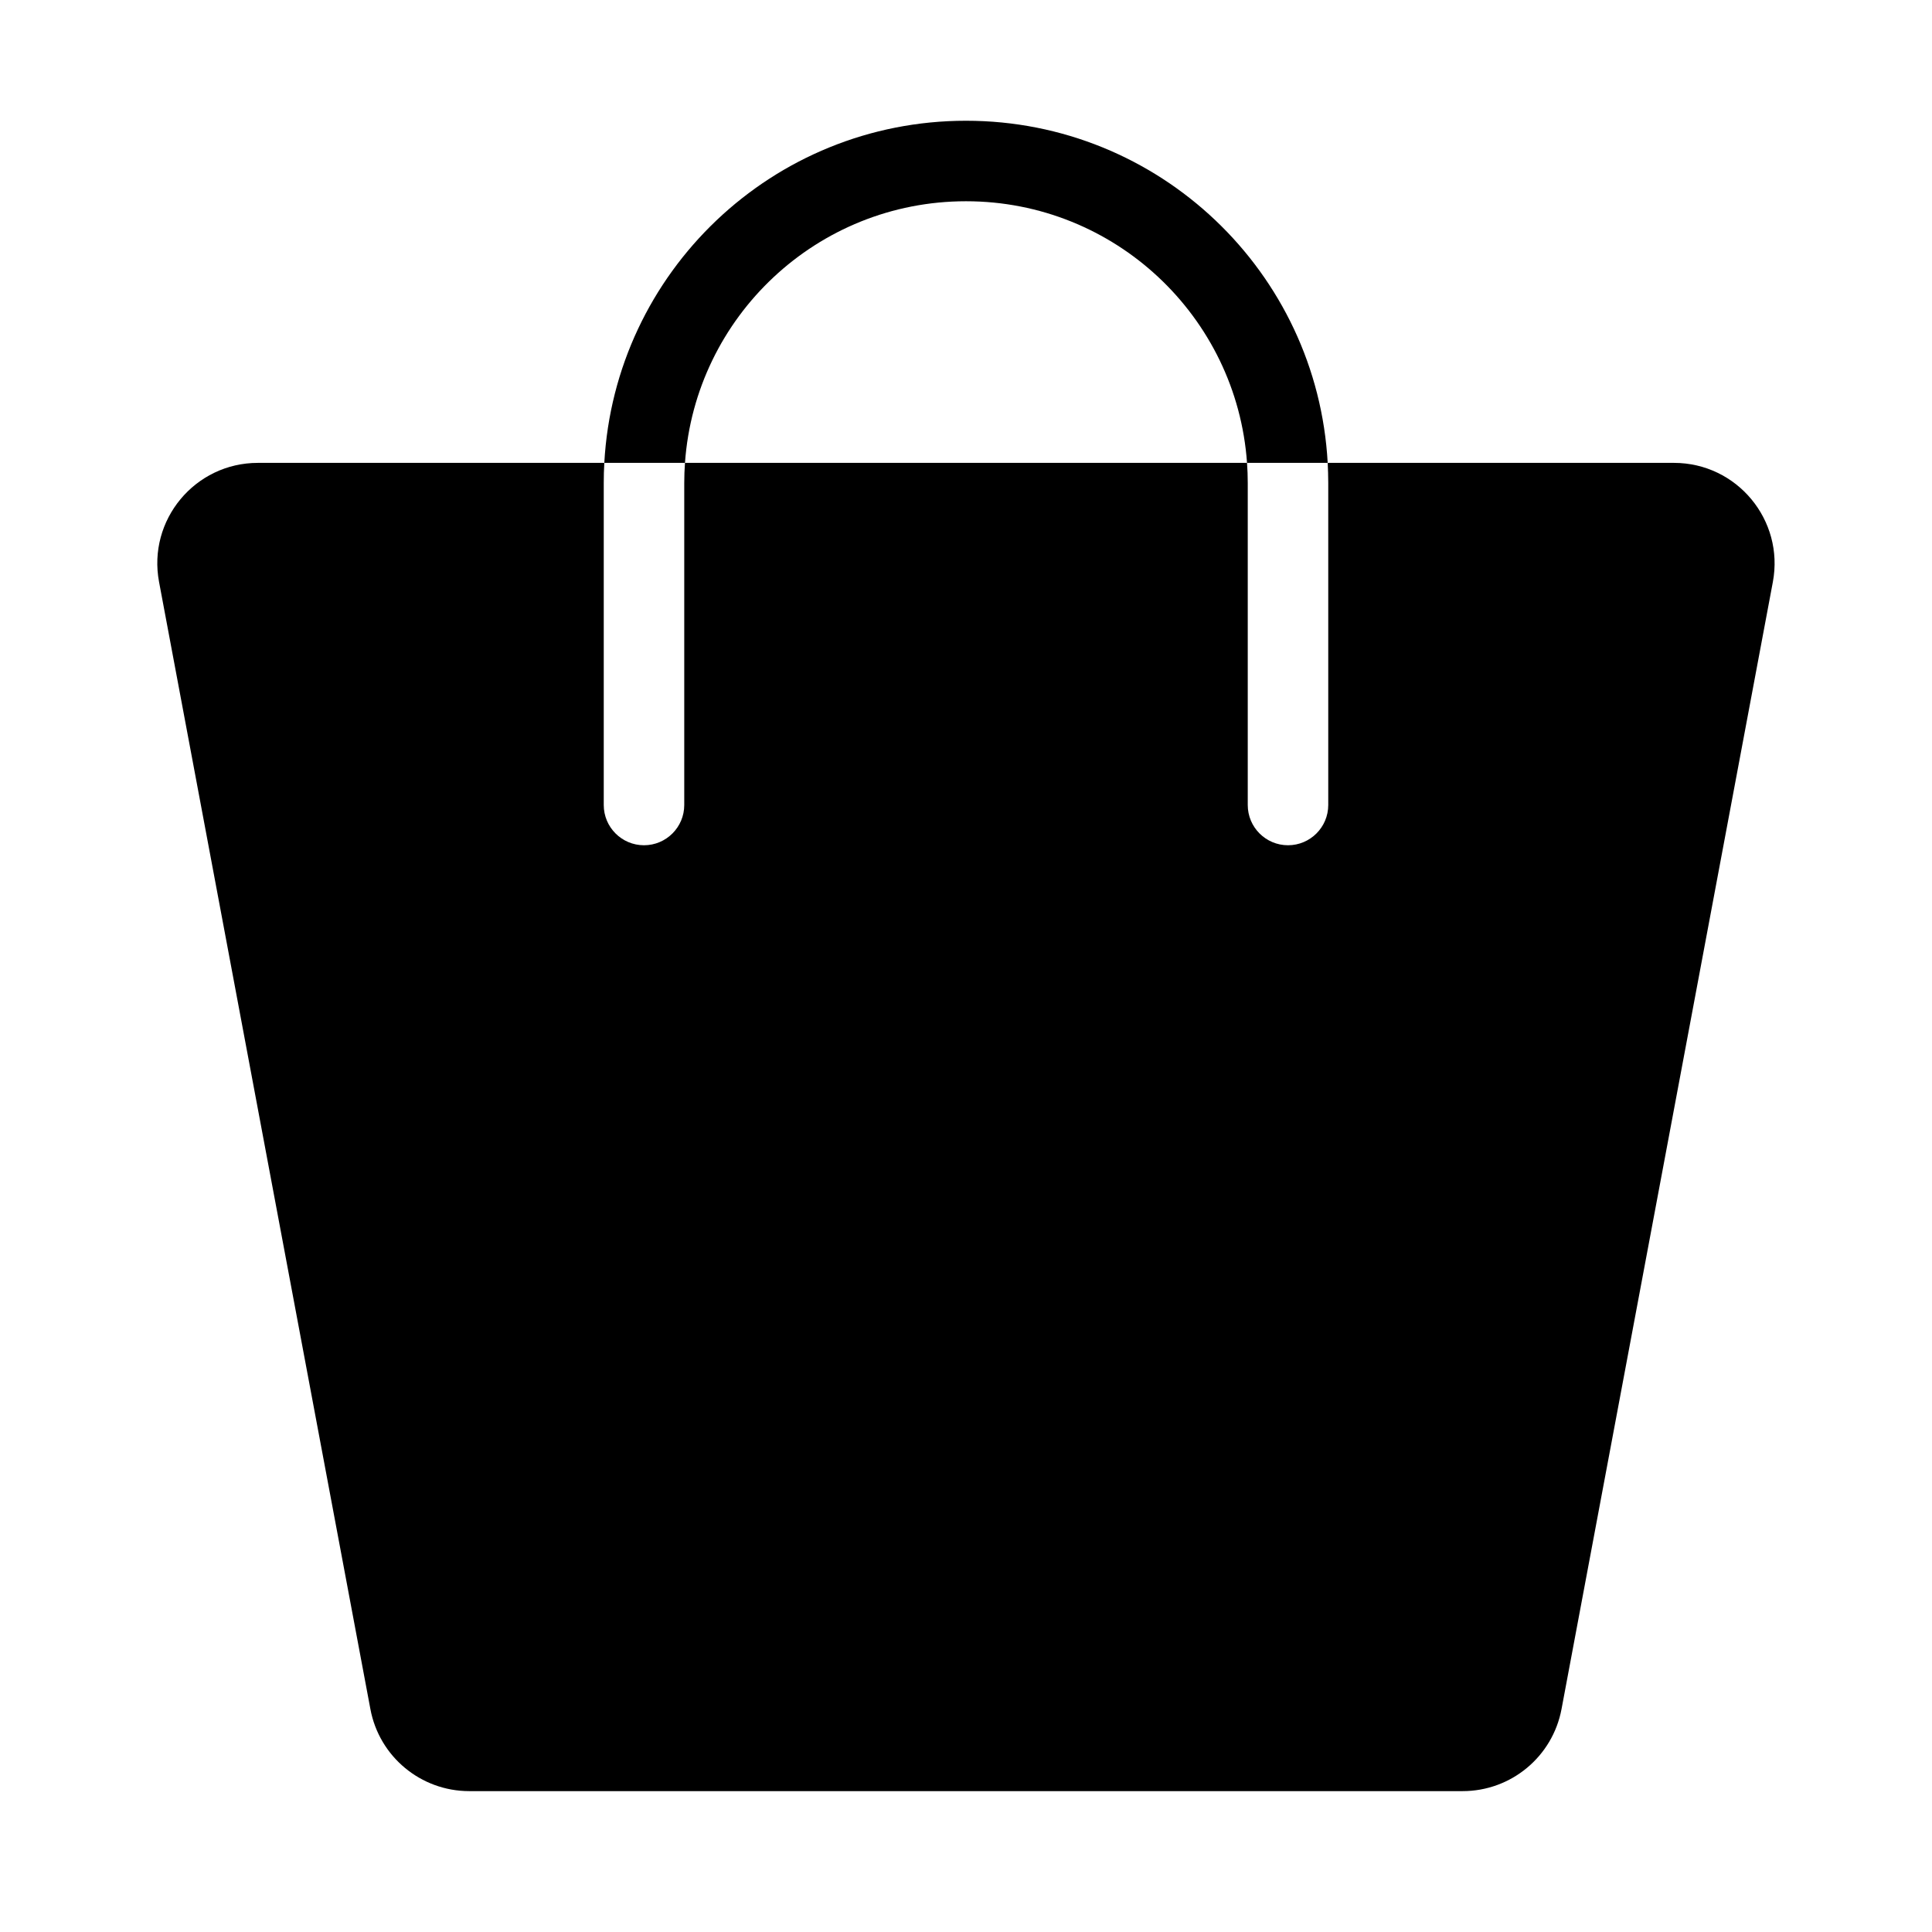 <svg width="24" height="24" viewBox="0 0 24 24" fill="none" xmlns="http://www.w3.org/2000/svg">
<path fill-rule="evenodd" clip-rule="evenodd" d="M16.493 5.75C16.363 3.381 14.401 1.5 12 1.5C9.598 1.5 7.636 3.381 7.507 5.75H3.204C2.421 5.75 1.831 6.461 1.976 7.23L4.601 21.23C4.711 21.822 5.228 22.25 5.829 22.25H18.169C18.771 22.25 19.287 21.822 19.398 21.23L22.023 7.23C22.167 6.461 21.577 5.75 20.794 5.75H16.493ZM8.509 5.75H7.507C7.502 5.833 7.5 5.916 7.5 6V10C7.5 10.276 7.724 10.5 8 10.5C8.276 10.5 8.5 10.276 8.5 10V6C8.5 5.916 8.503 5.833 8.509 5.75ZM15.491 5.75C15.363 3.934 13.849 2.5 12 2.5C10.151 2.5 8.637 3.934 8.509 5.75H15.491ZM16.493 5.75H15.491C15.497 5.833 15.5 5.916 15.5 6V10C15.5 10.276 15.724 10.5 16 10.5C16.276 10.5 16.5 10.276 16.5 10V6C16.5 5.916 16.497 5.833 16.493 5.75Z" fill="black"/>
</svg>
